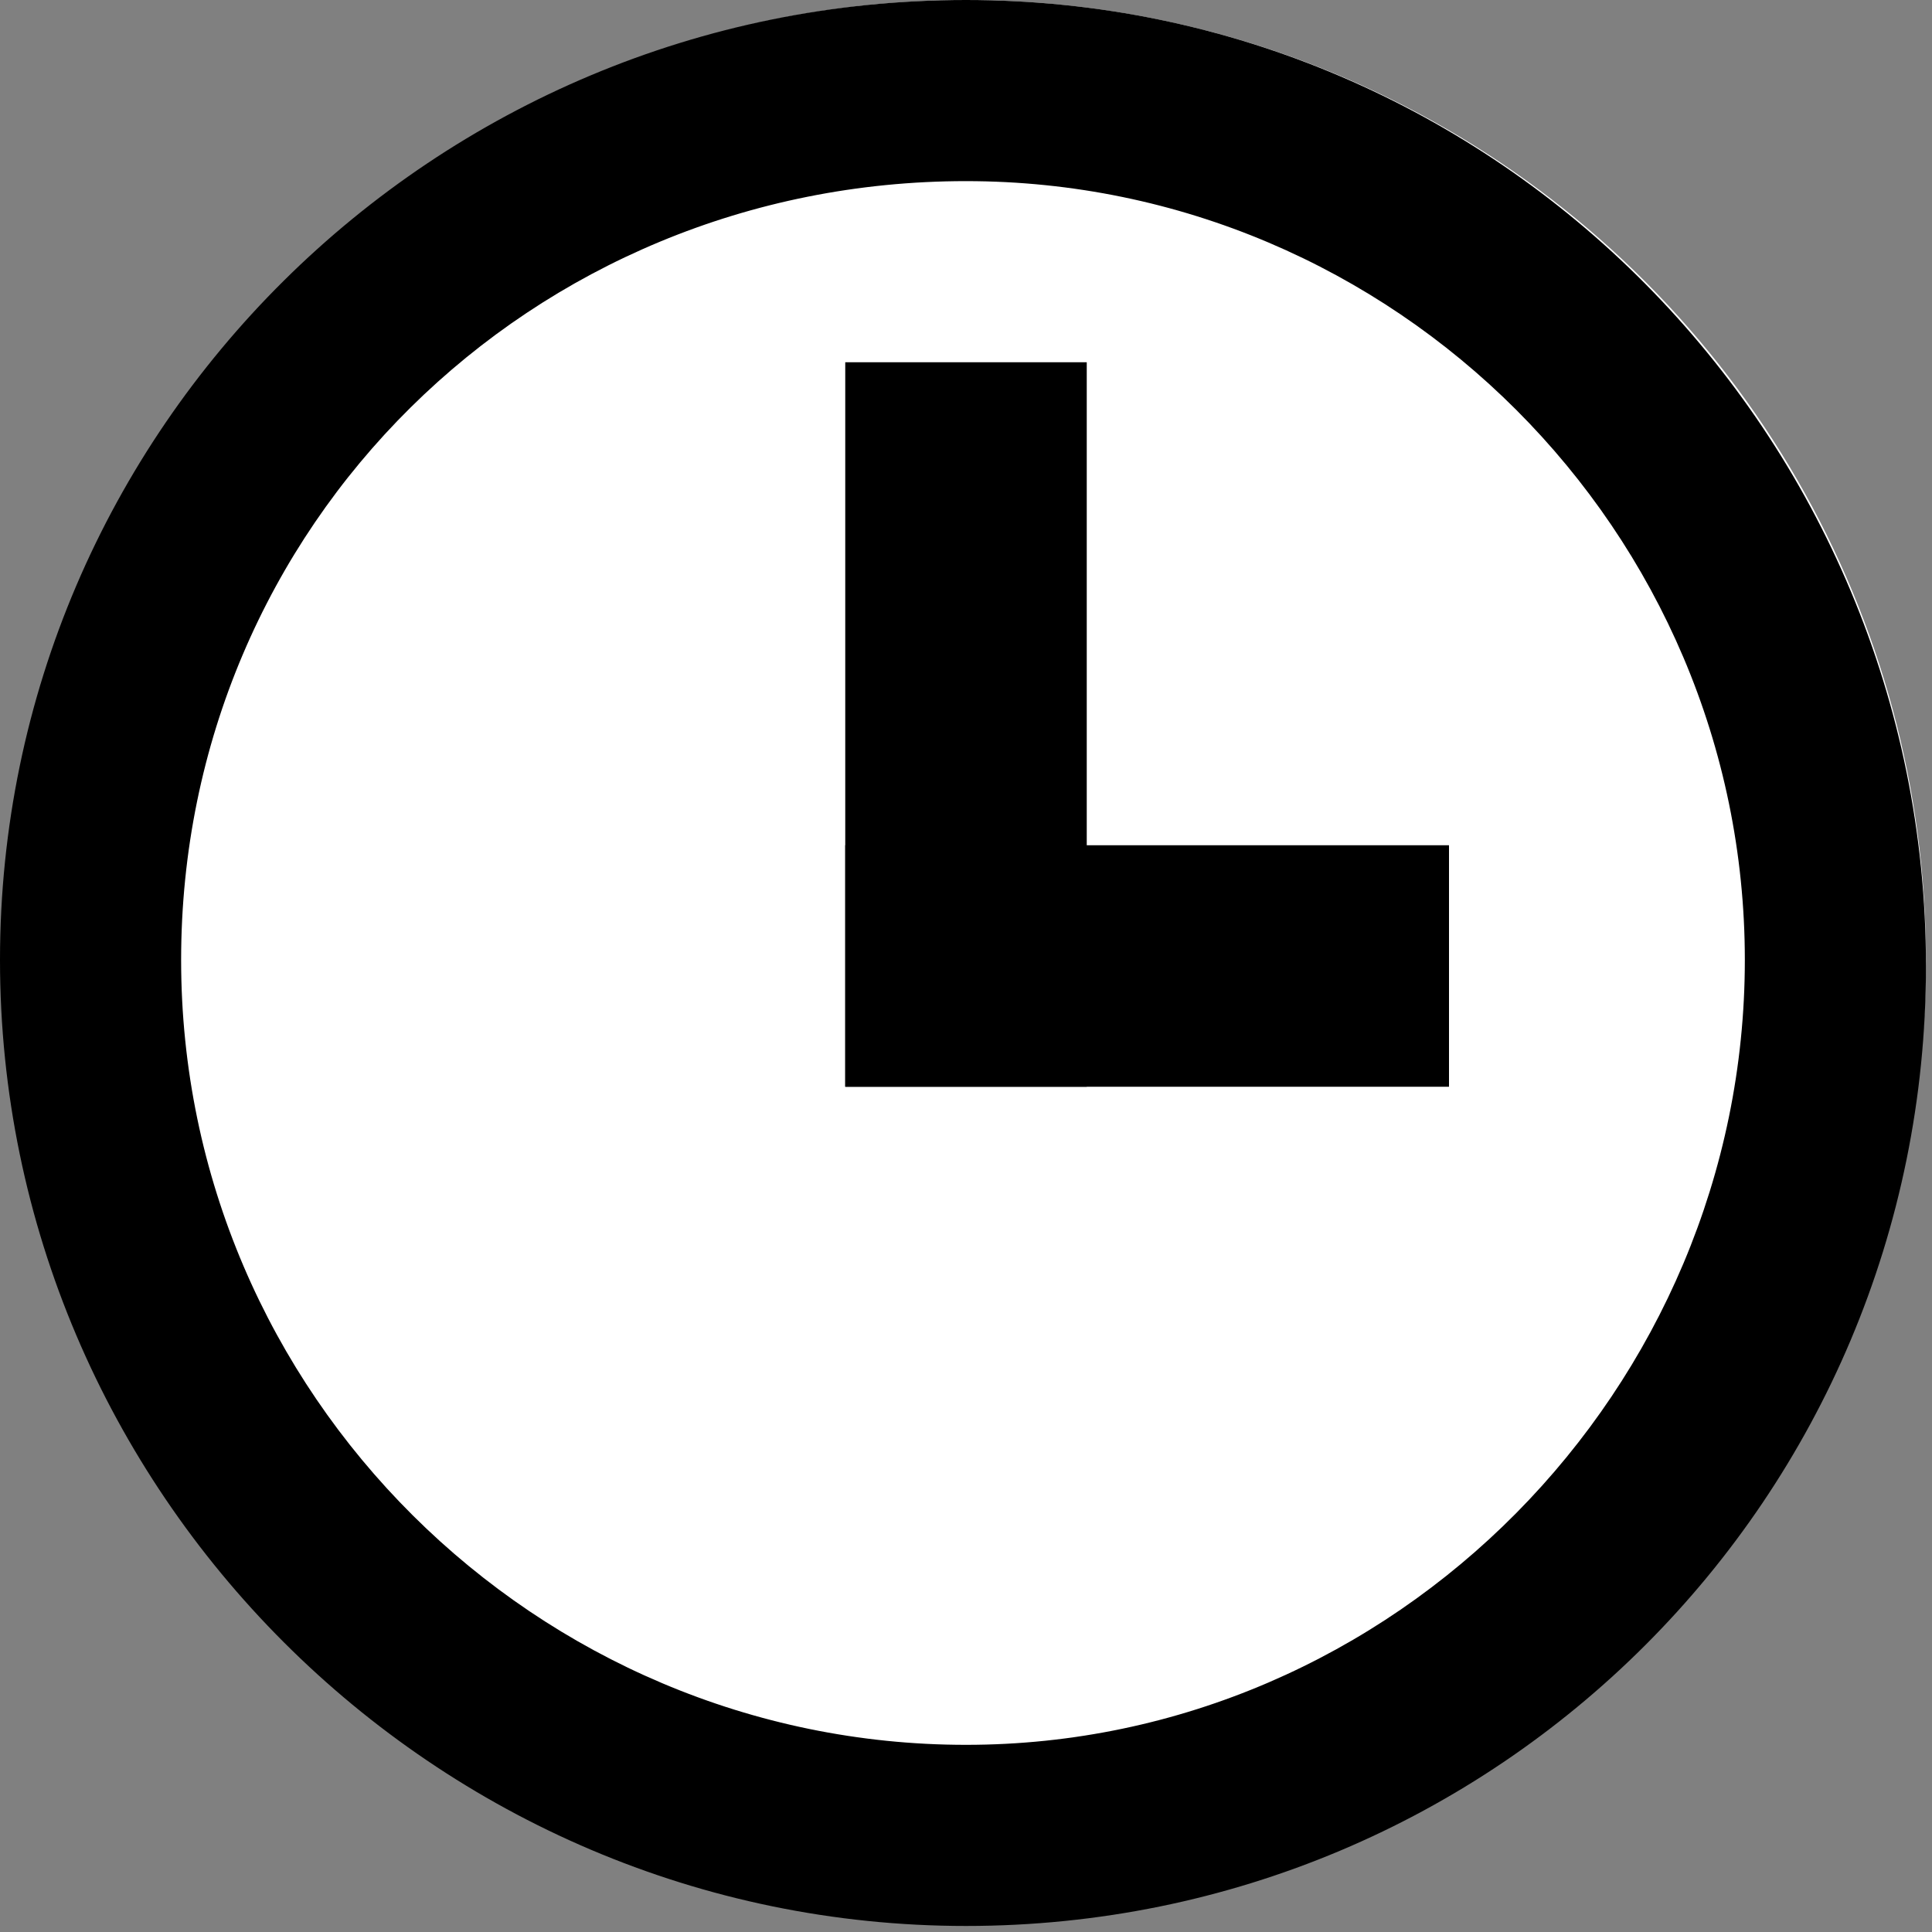 <?xml version="1.0" encoding="utf-8"?>
<!-- Generator: Adobe Illustrator 18.1.0, SVG Export Plug-In . SVG Version: 6.00 Build 0)  -->
<!DOCTYPE svg PUBLIC "-//W3C//DTD SVG 1.1//EN" "http://www.w3.org/Graphics/SVG/1.1/DTD/svg11.dtd">
<svg version="1.1" id="grid" xmlns="http://www.w3.org/2000/svg" xmlns:xlink="http://www.w3.org/1999/xlink" x="0px" y="0px"
	 width="32px" height="32px" viewBox="0 0 32 32" enable-background="new 0 0 32 32" xml:space="preserve">
<rect x="0" y="0" width="32" height="32" fill="#808080" stroke="none"/>
<g>
	<circle fill="#FFFFFF" cx="16" cy="15.9" r="15.9"/>
	<path d="M16,3c7.1,0,12.9,5.8,12.9,12.9S23.1,28.9,16,28.9S3,23.1,3,15.9S8.8,3,16,3 M16,0C7.2,0,0,7.1,0,15.9S7.2,31.9,16,31.9
		s15.9-7.1,15.9-15.9S24.8,0,16,0L16,0z"/>
</g>
<rect x="14" y="6" width="4" height="12"/>
<rect x="14" y="14" width="10" height="4"/>
</svg>
